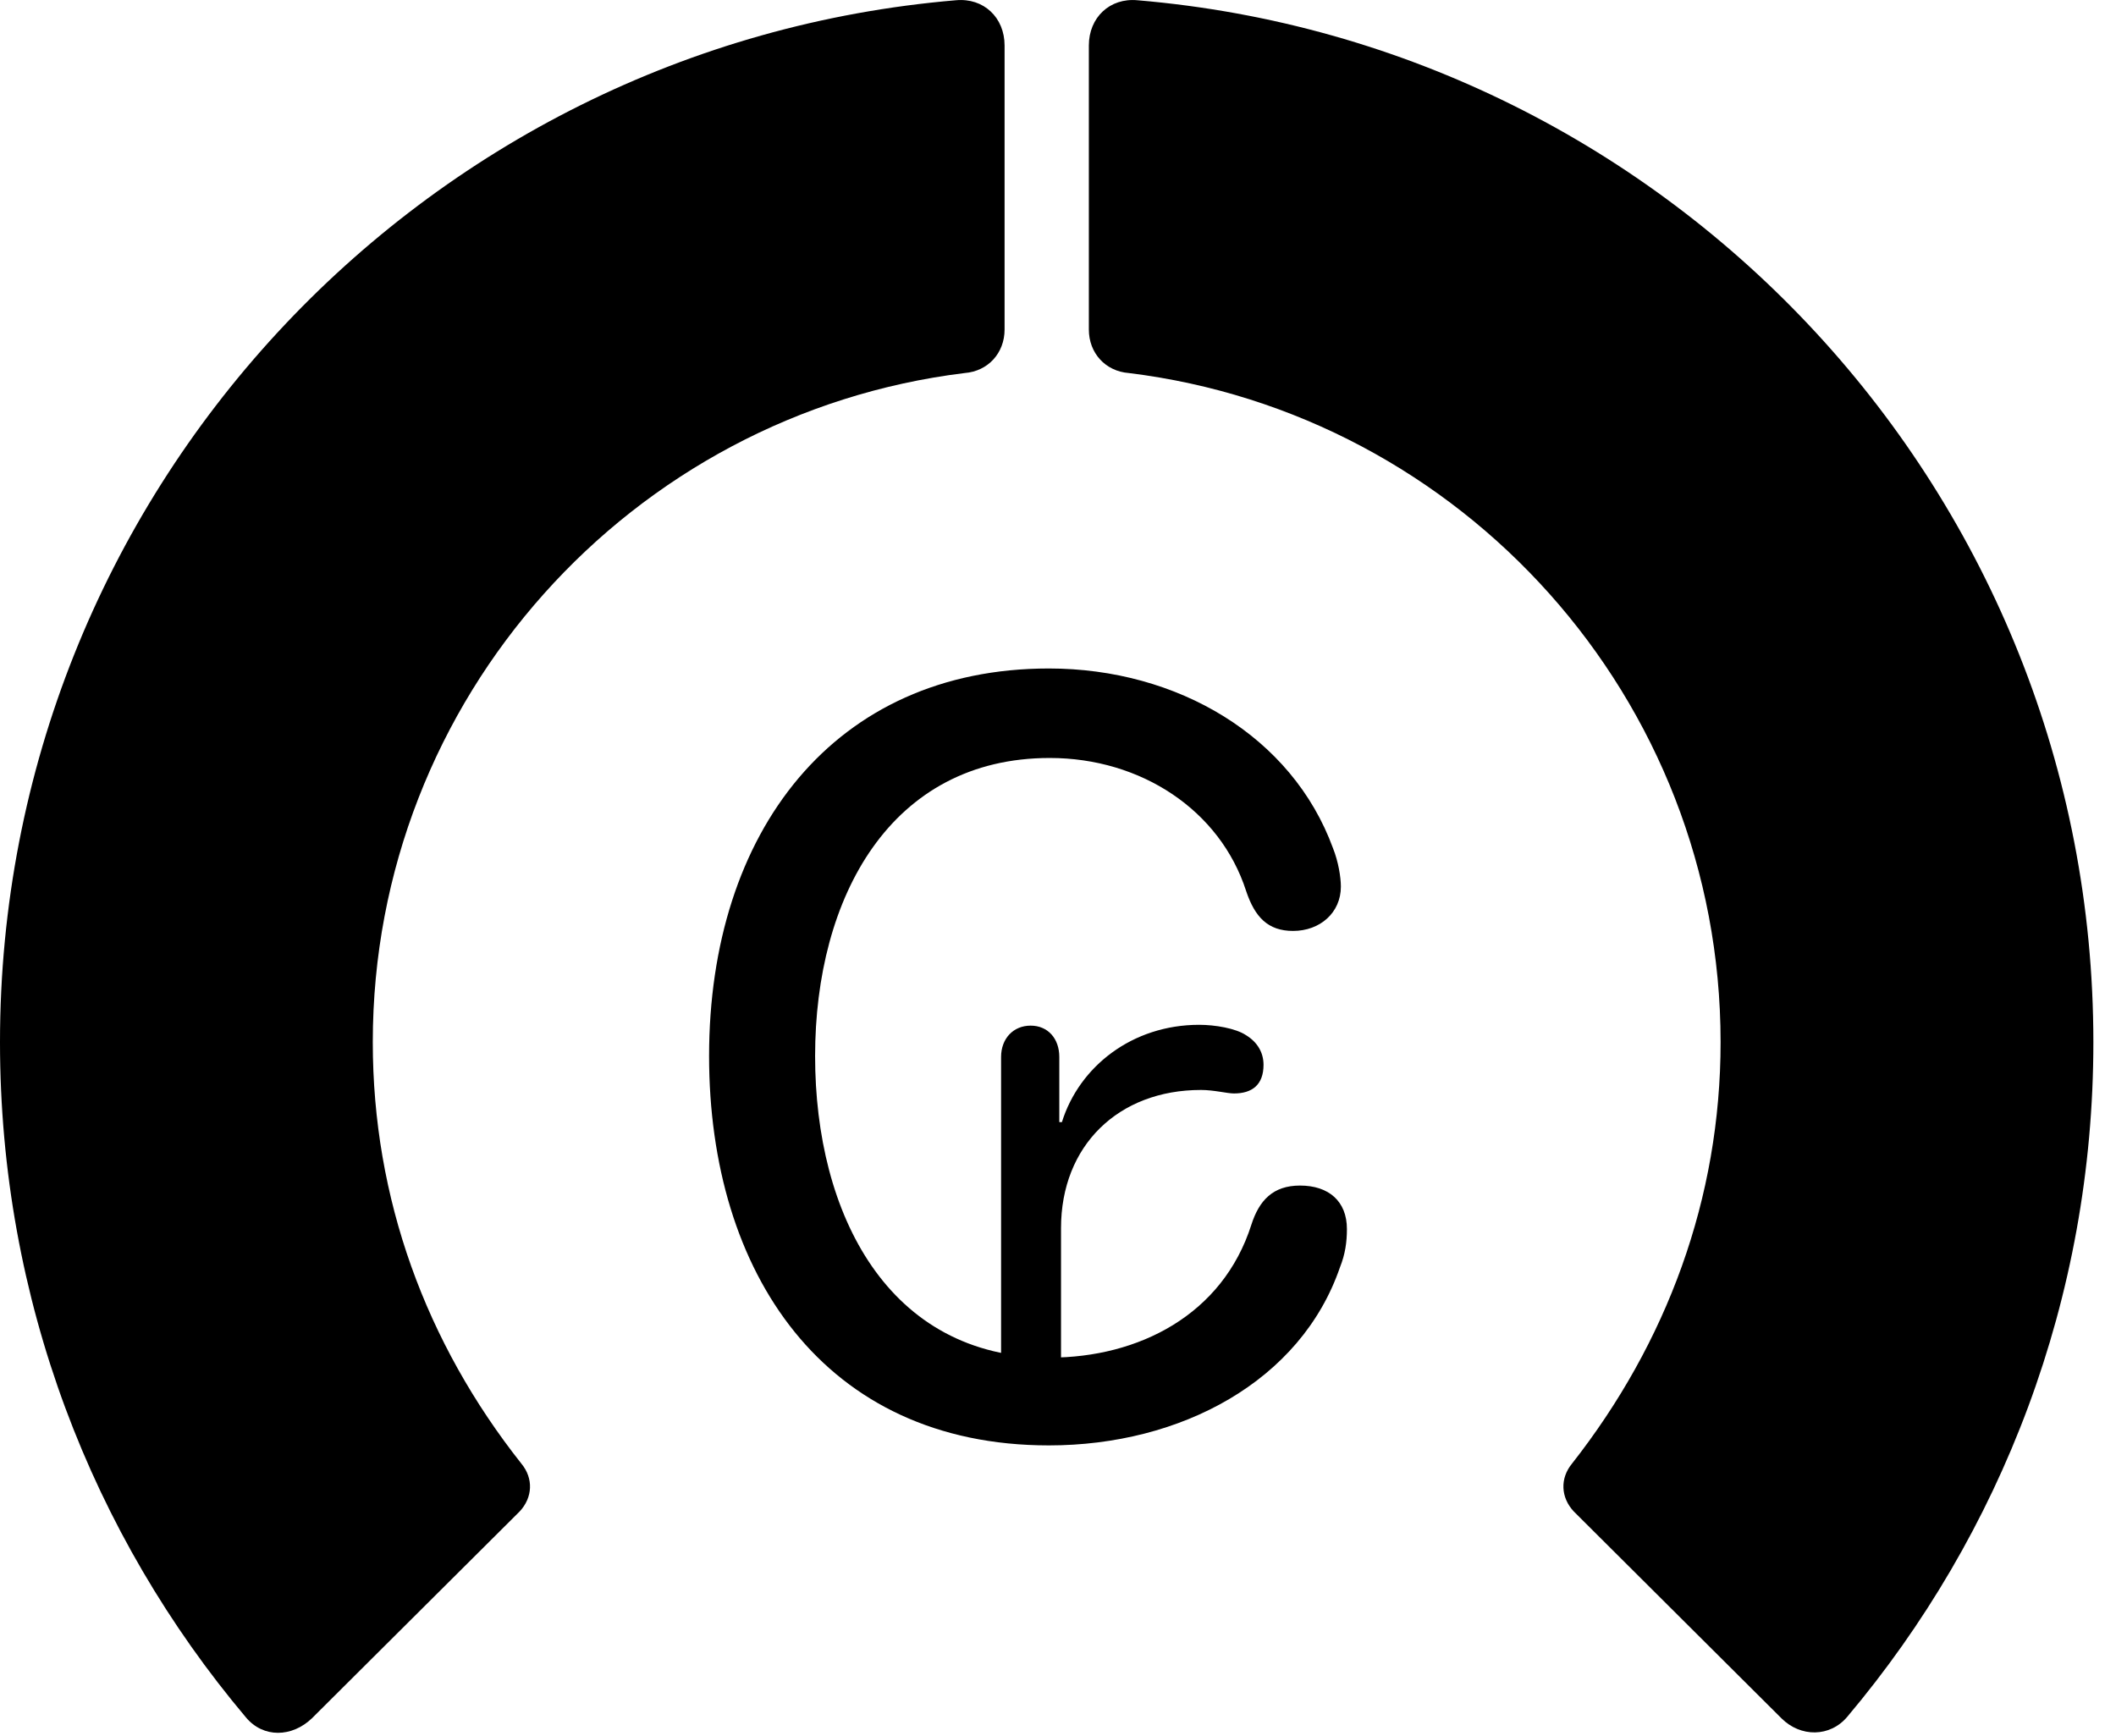 <svg version="1.1" xmlns="http://www.w3.org/2000/svg" xmlns:xlink="http://www.w3.org/1999/xlink" viewBox="0 0 33.291 27.31">
 <g>
  
  <path d="M32.935 16.396C32.935 7.783 26.318 0.715 17.896 0.004C17.459-0.037 17.131 0.277 17.131 0.715L17.131 5.185C17.131 5.554 17.391 5.841 17.76 5.869C22.996 6.511 27.07 10.982 27.07 16.396C27.07 18.857 26.223 21.127 24.732 23.027C24.541 23.259 24.555 23.56 24.76 23.779L28.027 27.033C28.328 27.334 28.793 27.334 29.066 27.006C31.486 24.134 32.935 20.429 32.935 16.396Z" style="fill:hsl(0 0 0/0.85)"></path>
  <path d="M0 16.396C0 20.443 1.449 24.148 3.869 27.019C4.143 27.347 4.594 27.334 4.908 27.033L8.176 23.779C8.381 23.56 8.395 23.259 8.203 23.027C6.699 21.127 5.865 18.857 5.865 16.396C5.865 10.982 9.939 6.511 15.176 5.869C15.545 5.841 15.805 5.554 15.805 5.185L15.805 0.715C15.805 0.277 15.477-0.037 15.039 0.004C6.617 0.715 0 7.783 0 16.396Z" style="fill:hsl(0 0 0/0.85)"></path>
  <path d="M16.502 22.74C18.58 22.74 20.467 21.728 21.082 19.937C21.164 19.732 21.191 19.541 21.191 19.336C21.191 18.898 20.904 18.652 20.453 18.652C20.029 18.652 19.811 18.884 19.688 19.267C19.236 20.689 17.91 21.359 16.516 21.359C13.973 21.359 12.824 19.103 12.824 16.615C12.824 14.113 14.014 11.925 16.516 11.925C17.951 11.925 19.195 12.746 19.605 14.017C19.742 14.427 19.947 14.646 20.344 14.646C20.768 14.646 21.096 14.359 21.096 13.949C21.096 13.799 21.055 13.552 20.973 13.347C20.33 11.584 18.525 10.517 16.502 10.517C13.125 10.517 11.156 13.088 11.156 16.615C11.156 20.019 12.961 22.74 16.502 22.74ZM15.75 22.029L16.693 22.029L16.693 19.322C16.693 18.023 17.596 17.148 18.895 17.148C19.1 17.148 19.305 17.203 19.414 17.203C19.701 17.203 19.879 17.066 19.879 16.752C19.879 16.56 19.783 16.396 19.605 16.287C19.441 16.177 19.113 16.123 18.867 16.123C17.814 16.123 16.98 16.779 16.707 17.654L16.666 17.654L16.666 16.629C16.666 16.341 16.488 16.136 16.215 16.136C15.941 16.136 15.75 16.341 15.75 16.629Z" style="fill:hsl(0 0 0/0.85)"></path>
 </g>
</svg>